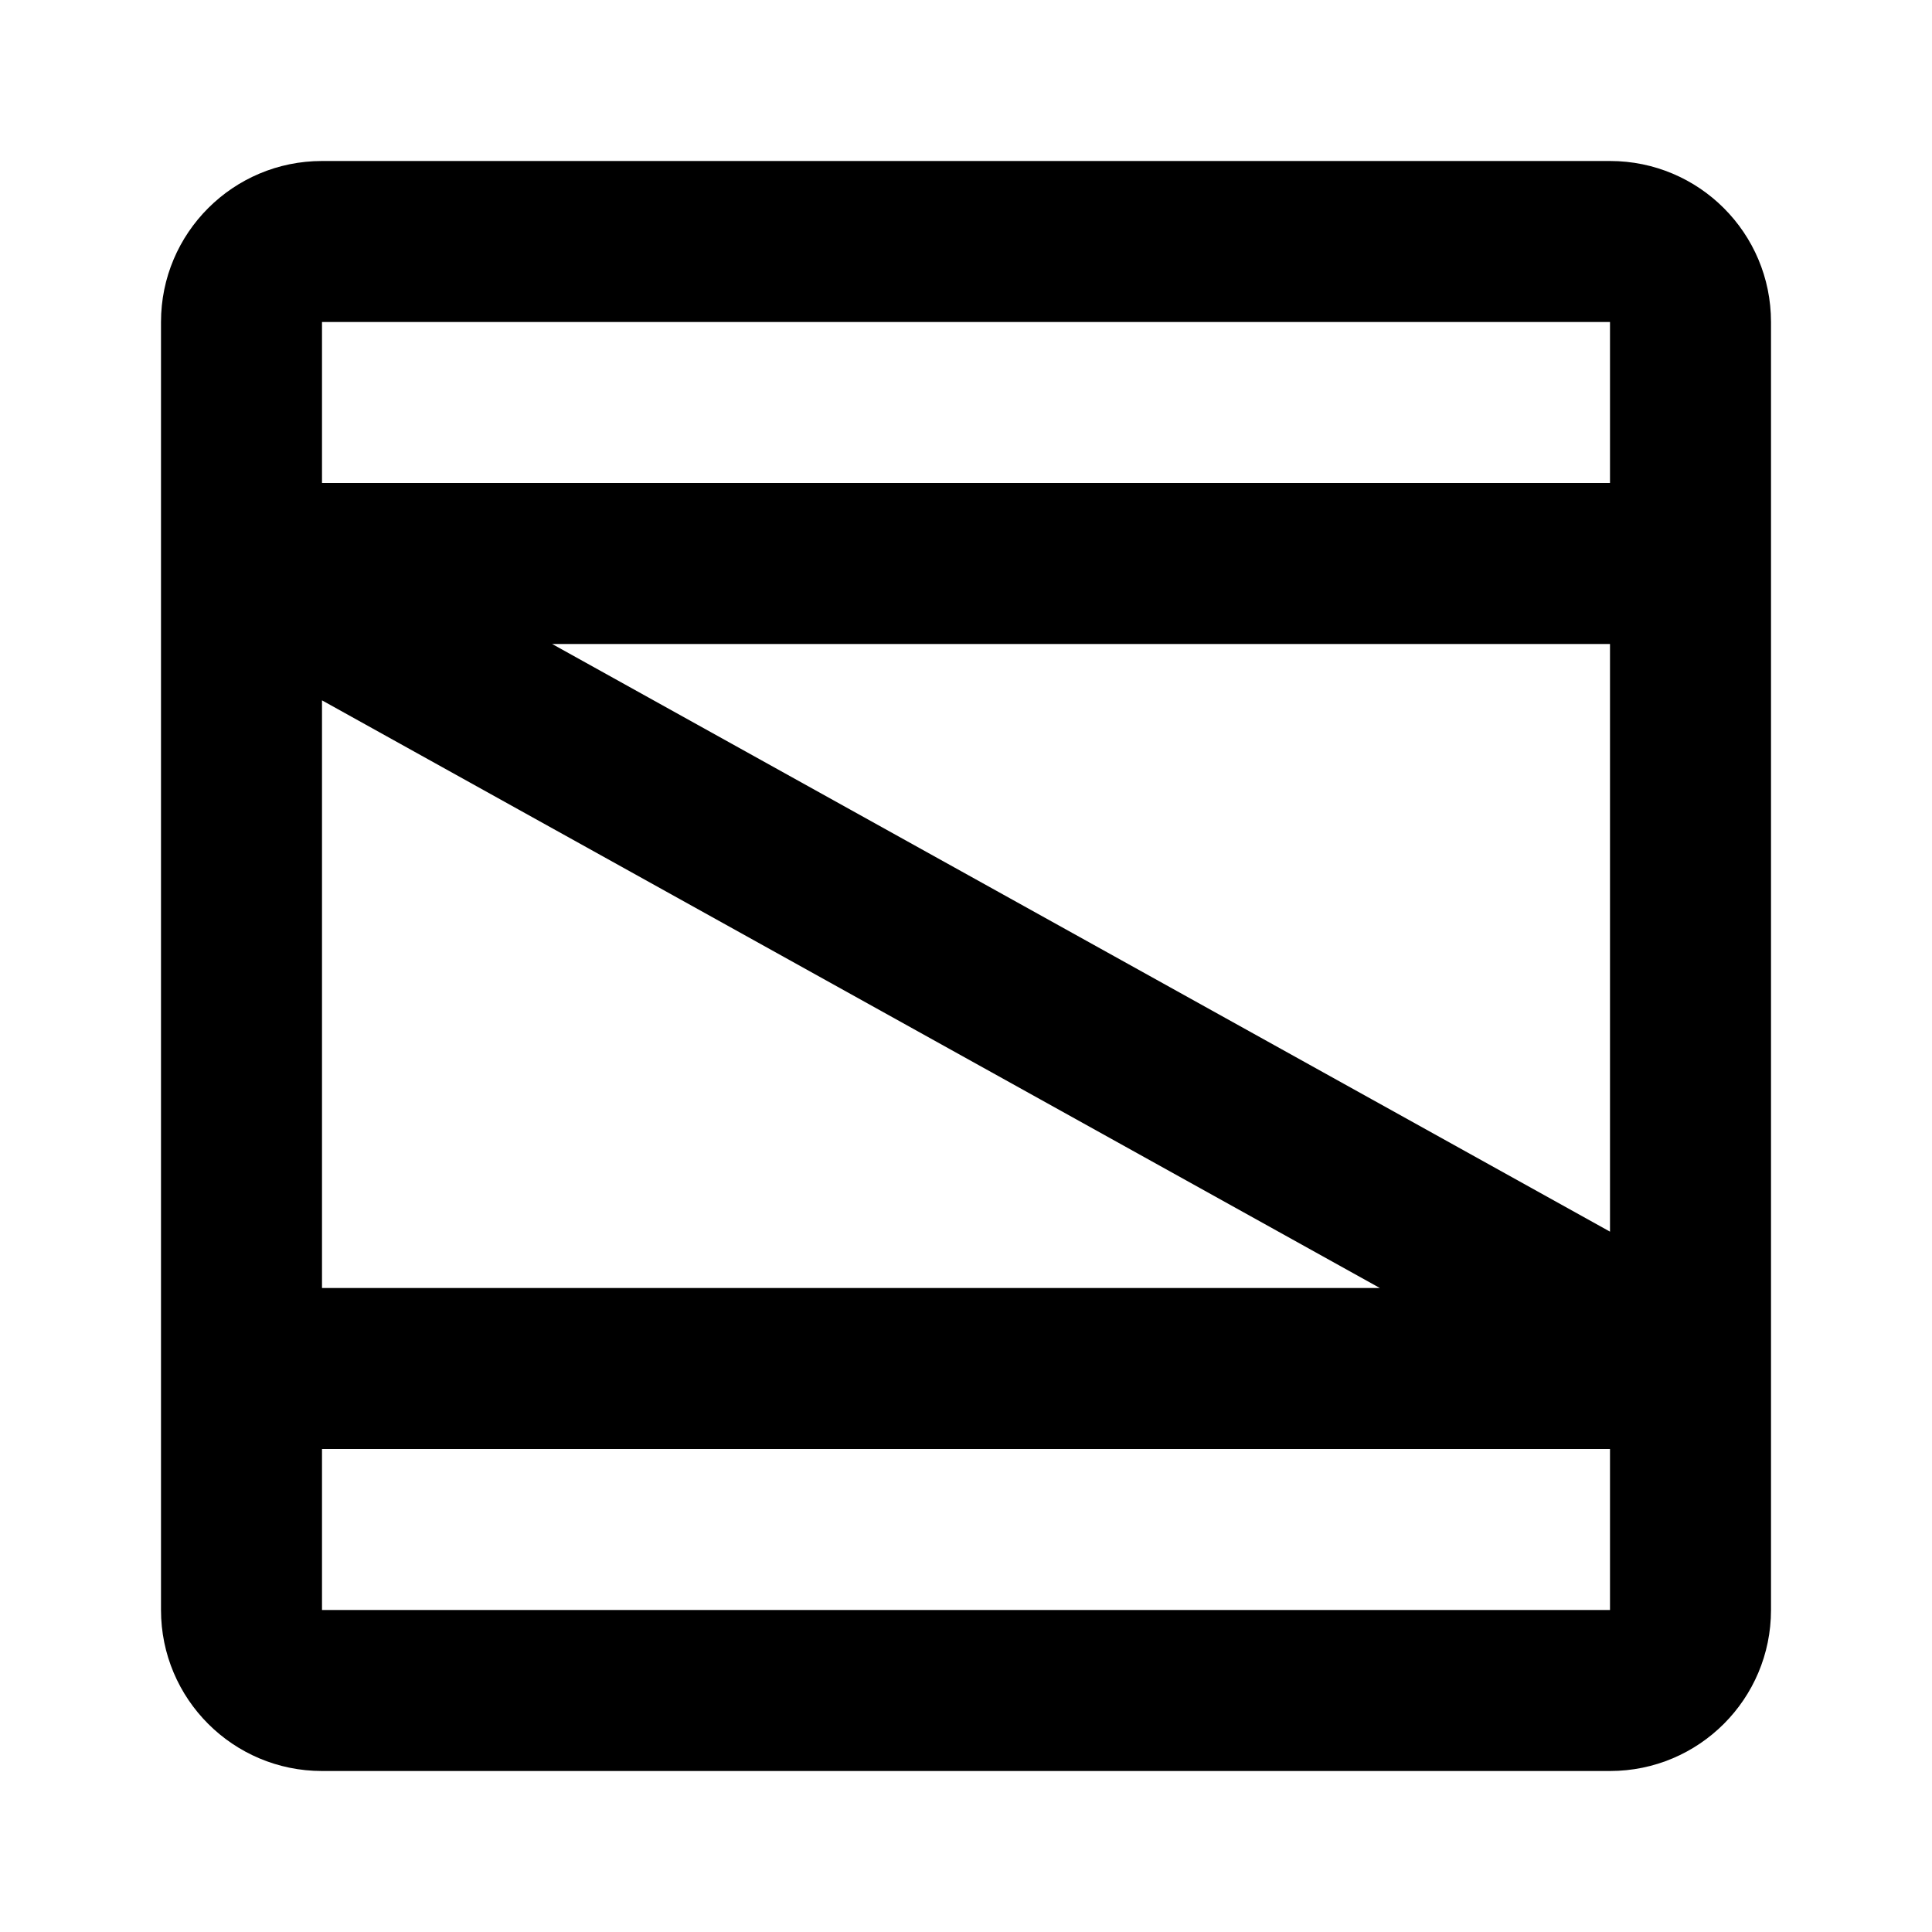 <svg width="24" height="24" viewBox="0 0 24 24" fill="none" xmlns="http://www.w3.org/2000/svg">
<path fill-rule="evenodd" clip-rule="evenodd" d="M4 2C2.896 2 2 2.895 2 4V6.98C2 6.993 2 7.005 2 7.018L2 17L2 20C2 21.105 2.896 22 4 22L20 22C21.105 22 22 21.105 22 20V17.02C22 17.007 22 16.994 22 16.982L22 7.001V7V6.999V4C22 2.895 21.105 2 20 2L4 2ZM4 18V20L20 20V18L4 18ZM17.141 16L4 16L4 8.7L17.141 16ZM20 4V6L4 6V4L20 4ZM20 8L6.859 8L20 15.3L20 8Z" fill="currentColor"/>
</svg>
